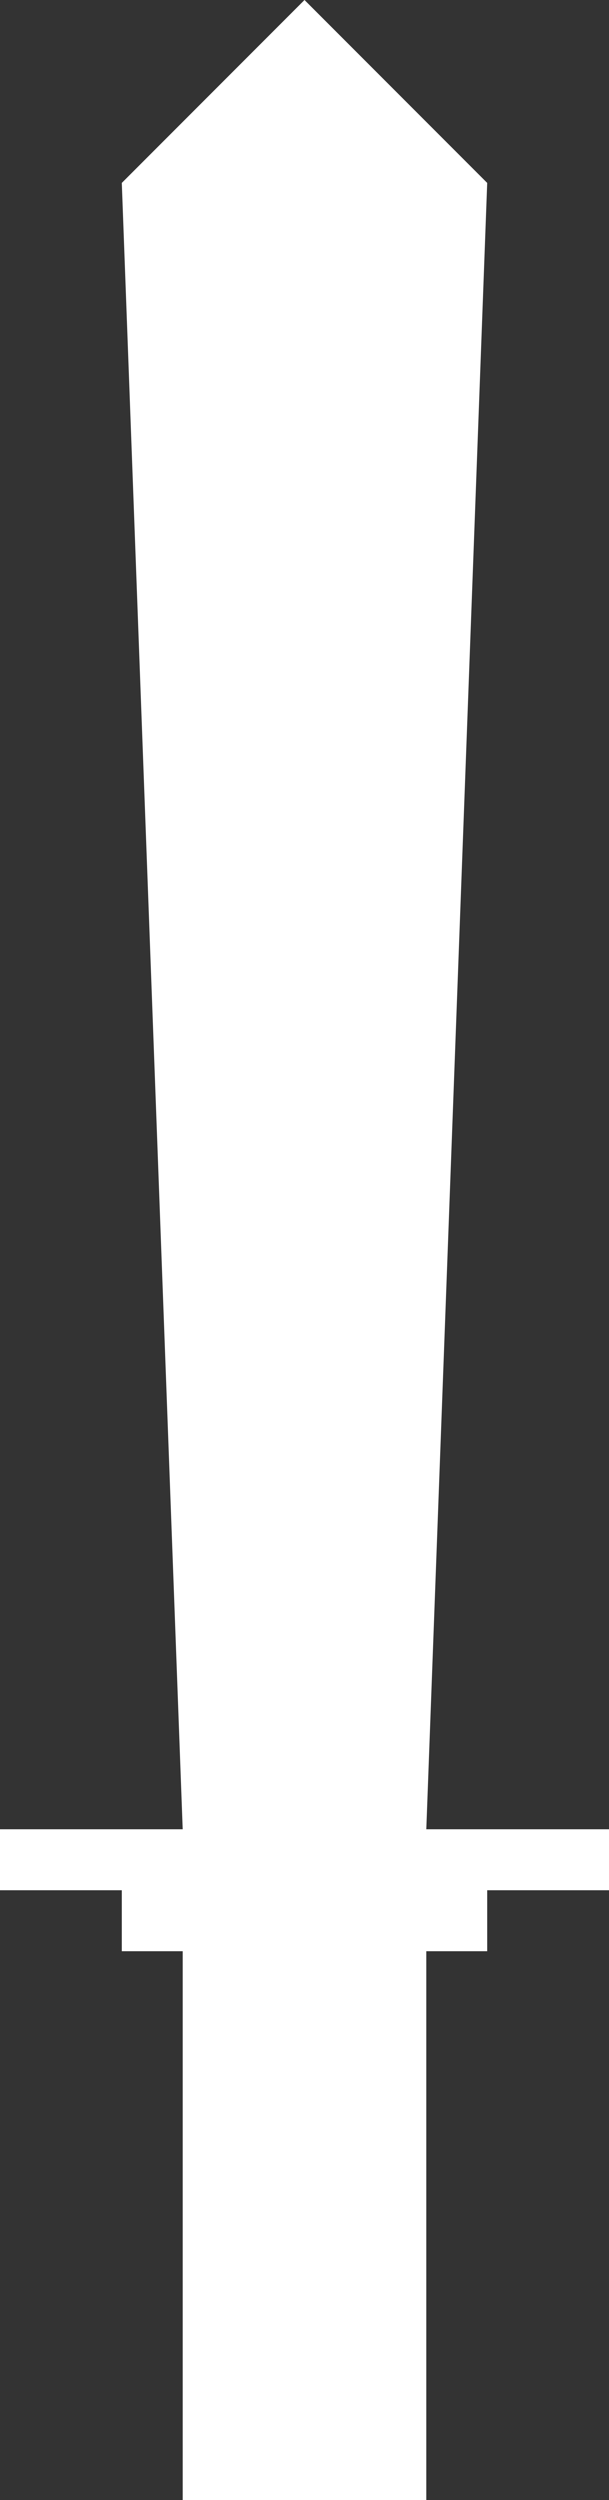 <?xml version="1.0" encoding="UTF-8" standalone="no"?>
<!DOCTYPE svg PUBLIC "-//W3C//DTD SVG 1.1//EN" "http://www.w3.org/Graphics/SVG/1.1/DTD/svg11.dtd">
<svg version="1.1" xmlns="http://www.w3.org/2000/svg" xmlns:xlink="http://www.w3.org/1999/xlink" preserveAspectRatio="xMidYMid meet" viewBox="230 80 100 410"><rect x="230" y="80" width="100" height="410" fill="#333333" stroke="none"/><defs><path d="M250 390L310 390L310 400L250 400L250 390Z" id="nCm9GPteWp"></path><path d="M260 390L300 390L300 490L260 490L260 390Z" id="dfpfgBa71J"></path><path d="M230 380L330 380L330 390L230 390L230 380Z" id="D8YPfTol63"></path><path d="M250 110L280 80L310 110L300 380L260 380L250 110Z" id="aawQJt8GCF"></path></defs><g visibility="inherit"><g visibility="inherit"><use xlink:href="#nCm9GPteWp" opacity="1" fill="#ffffff" fill-opacity="1"></use></g><g visibility="inherit"><use xlink:href="#dfpfgBa71J" opacity="1" fill="#ffffff" fill-opacity="1"></use></g><g visibility="inherit"><use xlink:href="#D8YPfTol63" opacity="1" fill="#ffffff" fill-opacity="1"></use></g><g visibility="inherit"><use xlink:href="#aawQJt8GCF" opacity="1" fill="#ffffff" fill-opacity="1"></use></g></g></svg>